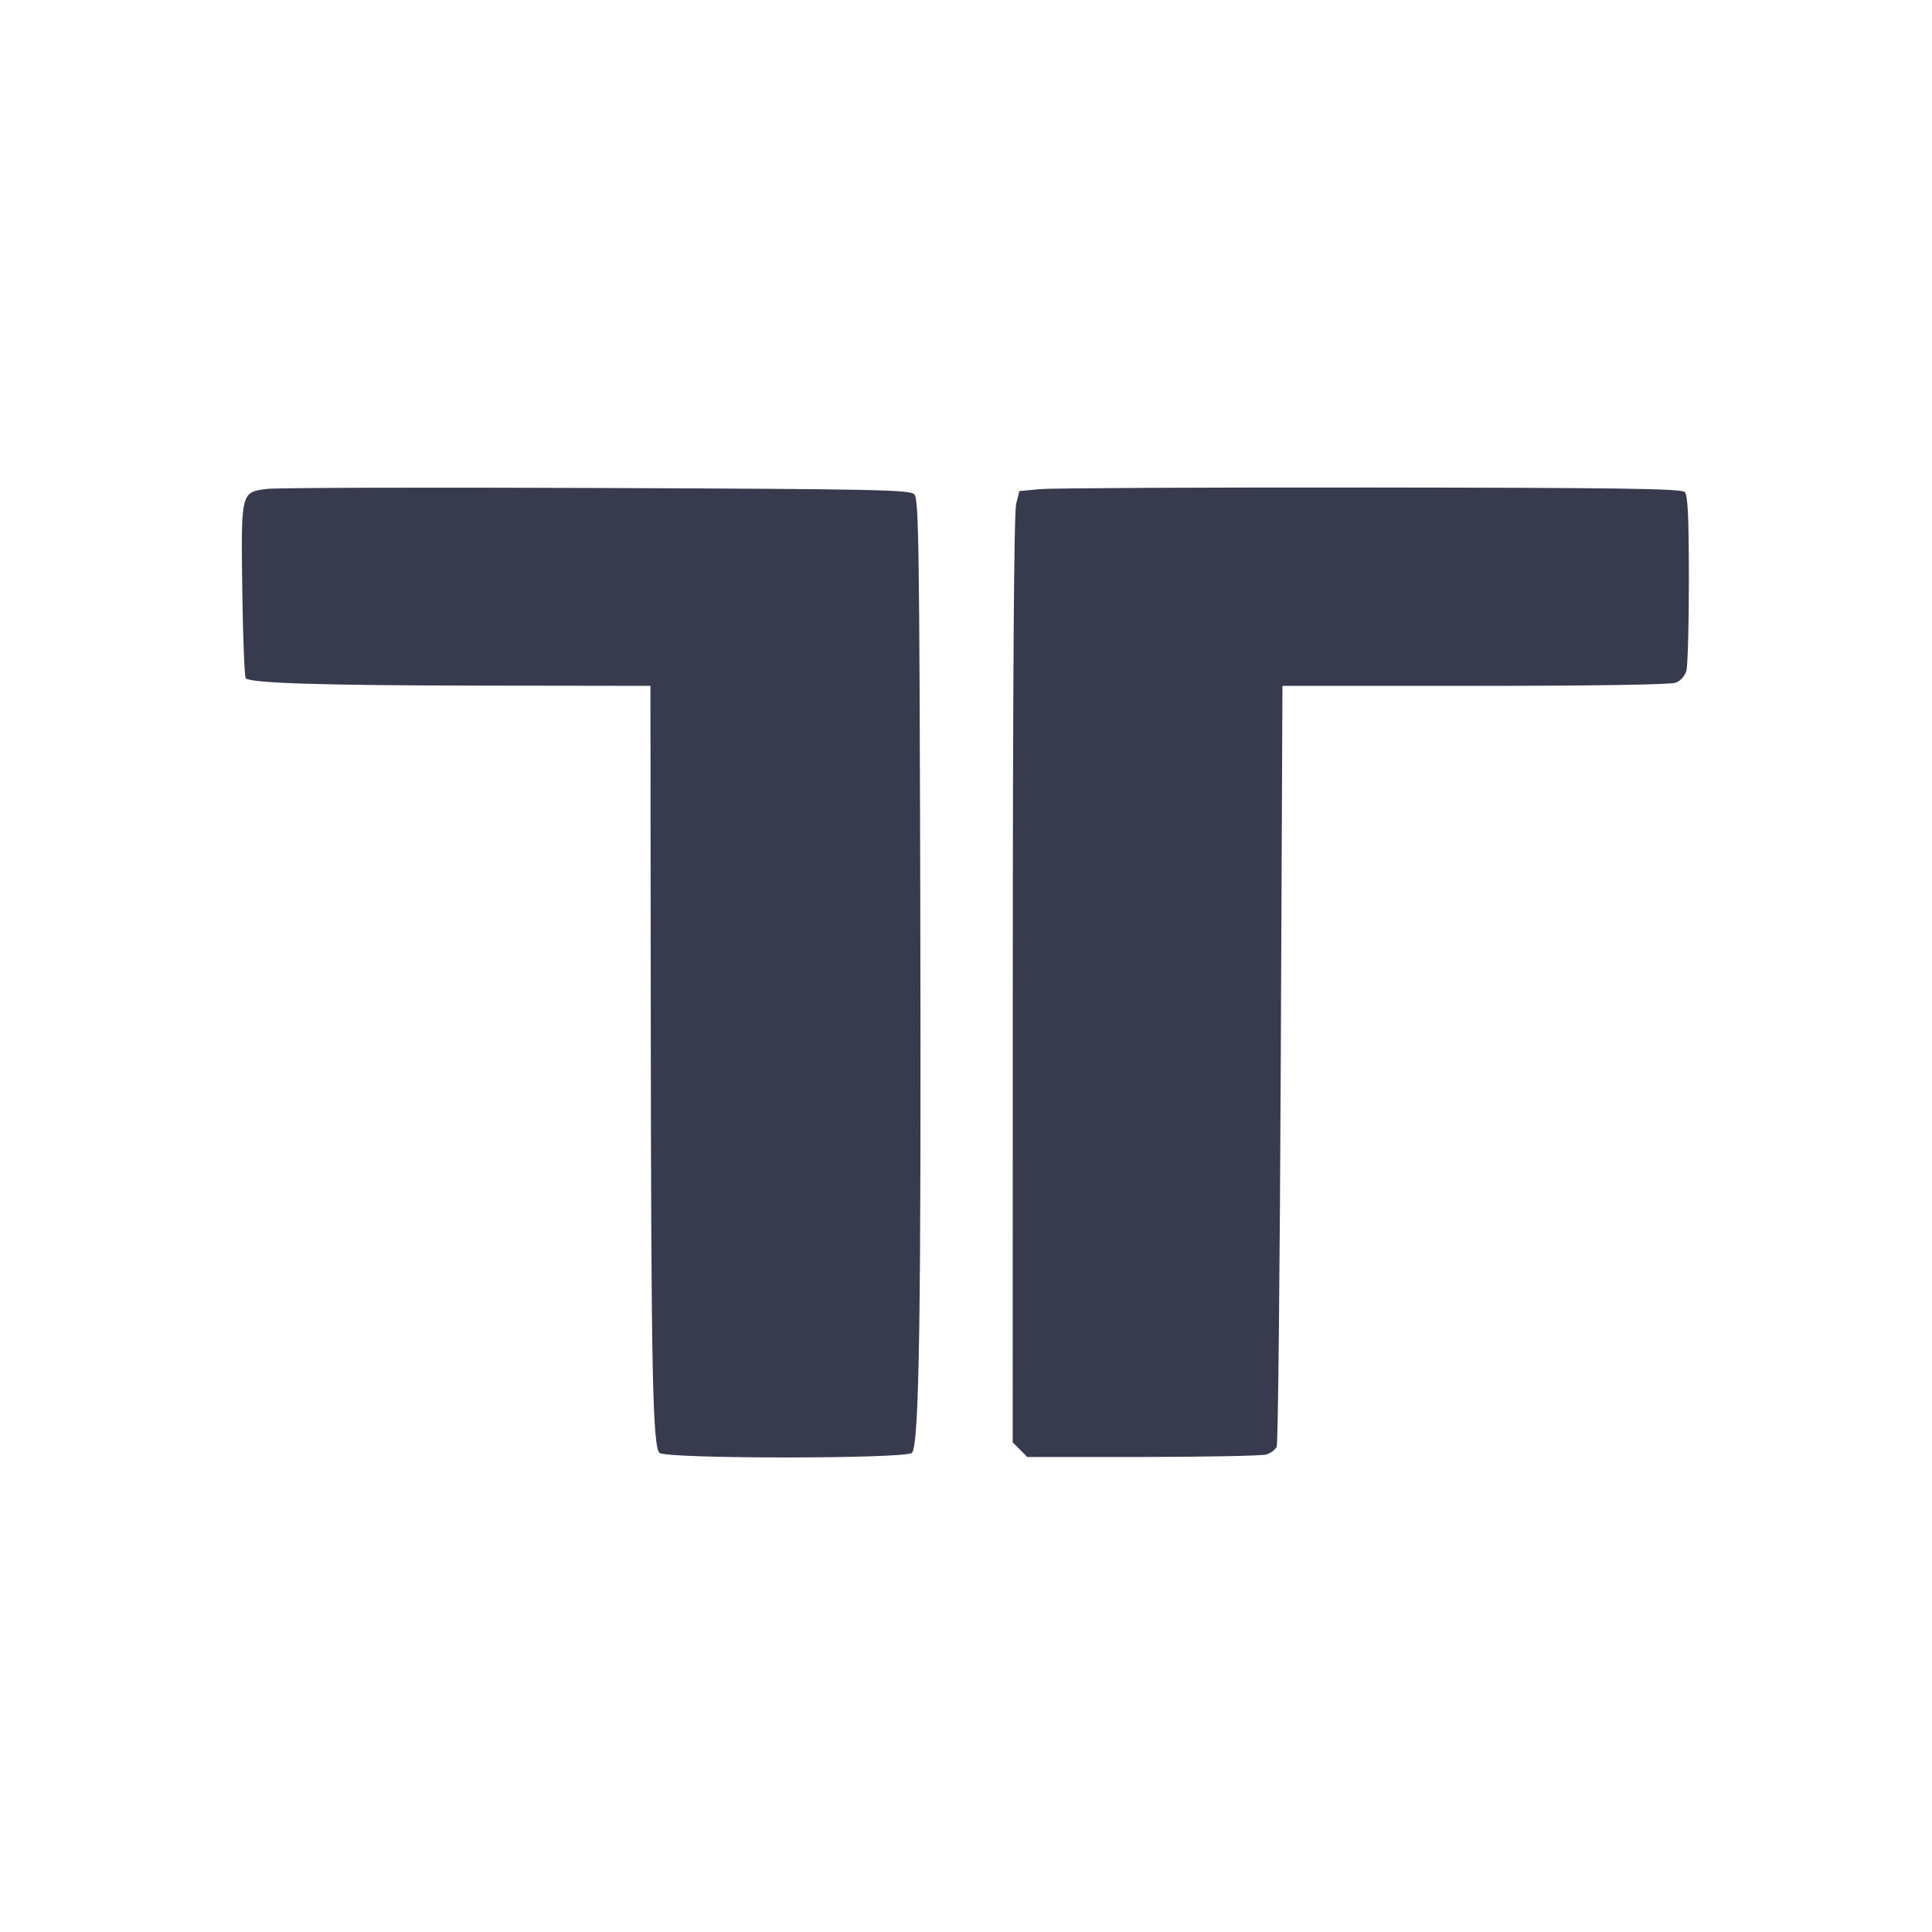 <svg width="24" height="24" viewBox="0 0 24 24" fill="none" xmlns="http://www.w3.org/2000/svg"><path d="M3.321 6.073 C 2.991 6.114,2.993 6.105,3.010 7.349 C 3.018 7.926,3.037 8.410,3.053 8.426 C 3.114 8.487,4.017 8.515,6.010 8.517 L 8.080 8.520 8.084 12.610 C 8.088 16.993,8.107 17.963,8.192 18.048 C 8.268 18.124,11.252 18.124,11.328 18.048 C 11.420 17.956,11.444 16.340,11.432 11.171 C 11.421 6.718,11.413 6.196,11.357 6.140 C 11.301 6.084,10.875 6.075,7.417 6.062 C 5.285 6.053,3.441 6.059,3.321 6.073 M12.922 6.076 L 12.663 6.100 12.623 6.260 C 12.596 6.364,12.582 8.432,12.581 12.169 L 12.580 17.918 12.671 18.008 L 12.761 18.099 14.191 18.099 C 14.977 18.098,15.668 18.085,15.726 18.069 C 15.784 18.054,15.844 18.009,15.860 17.970 C 15.876 17.932,15.899 15.790,15.910 13.210 L 15.931 8.520 18.323 8.520 C 19.762 8.520,20.755 8.505,20.816 8.481 C 20.876 8.459,20.931 8.397,20.949 8.331 C 20.966 8.270,20.980 7.757,20.980 7.192 C 20.979 6.406,20.967 6.151,20.928 6.112 C 20.886 6.070,20.113 6.059,17.028 6.056 C 14.912 6.054,13.064 6.063,12.922 6.076 " fill="#373B4D" stroke="none" fill-rule="evenodd"></path></svg>